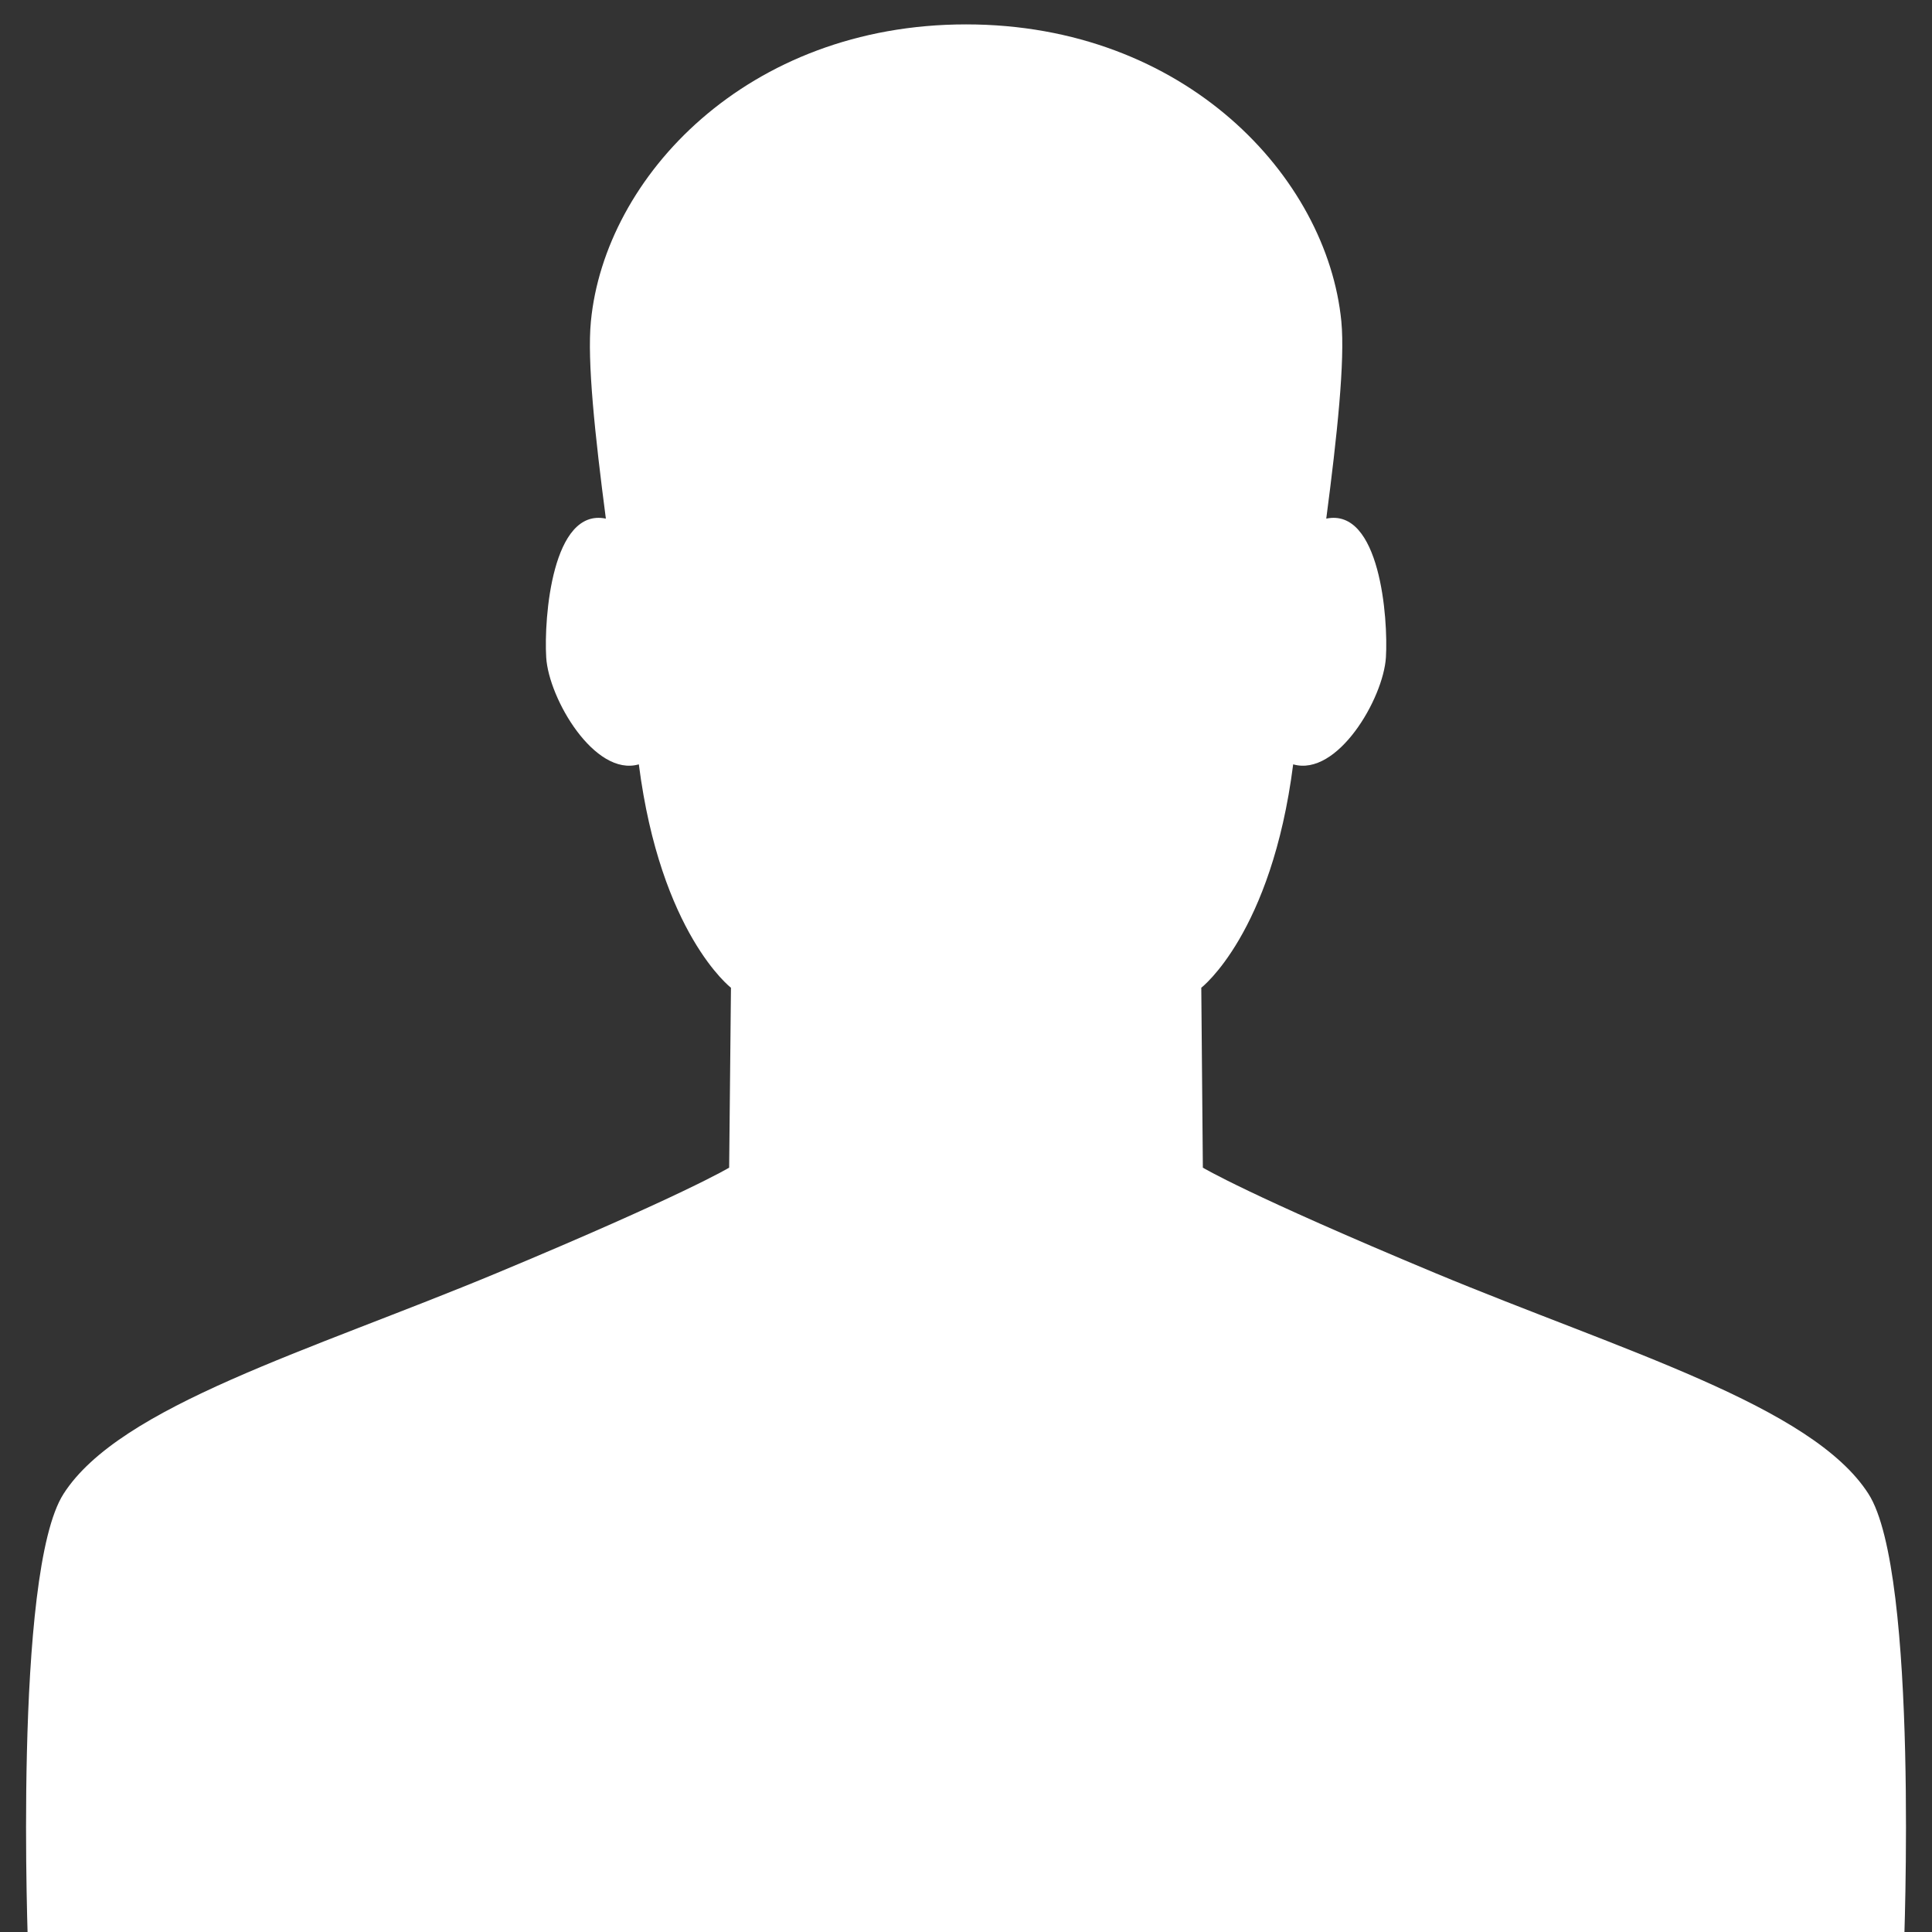 <svg xmlns="http://www.w3.org/2000/svg" height="100" width="100"><rect width="100%" height="100%" fill="#333333" stroke="none"/><defs><clipPath id="a"><path d="M0 0h16v16H0V0z"/></clipPath></defs><g transform="matrix(6.25 0 0 -6.25 1.347 101)" clip-path="url(#a)" fill="#fff"><path d="M15.258 3.789c-.467.729-2.035 1.182-3.59 1.829-1.553.648-1.922.872-1.922.872l-.013 1.49s.582.448.761 1.85c.366-.105.746.543.768.885.02.329-.051 1.242-.494 1.15.09.688.156 1.306.125 1.633-.117 1.197-1.295 2.46-3.108 2.46-1.813 0-2.992-1.263-3.107-2.46-.032-.327.034-.945.124-1.633-.444.092-.514-.821-.494-1.15.021-.342.402-.99.767-.885.18-1.402.763-1.85.763-1.85l-.015-1.49s-.369-.224-1.922-.872c-1.554-.647-3.123-1.1-3.59-1.829C-.108 3.137.018 0 .018 0h15.533s.127 3.137-.293 3.789"/></g></svg>